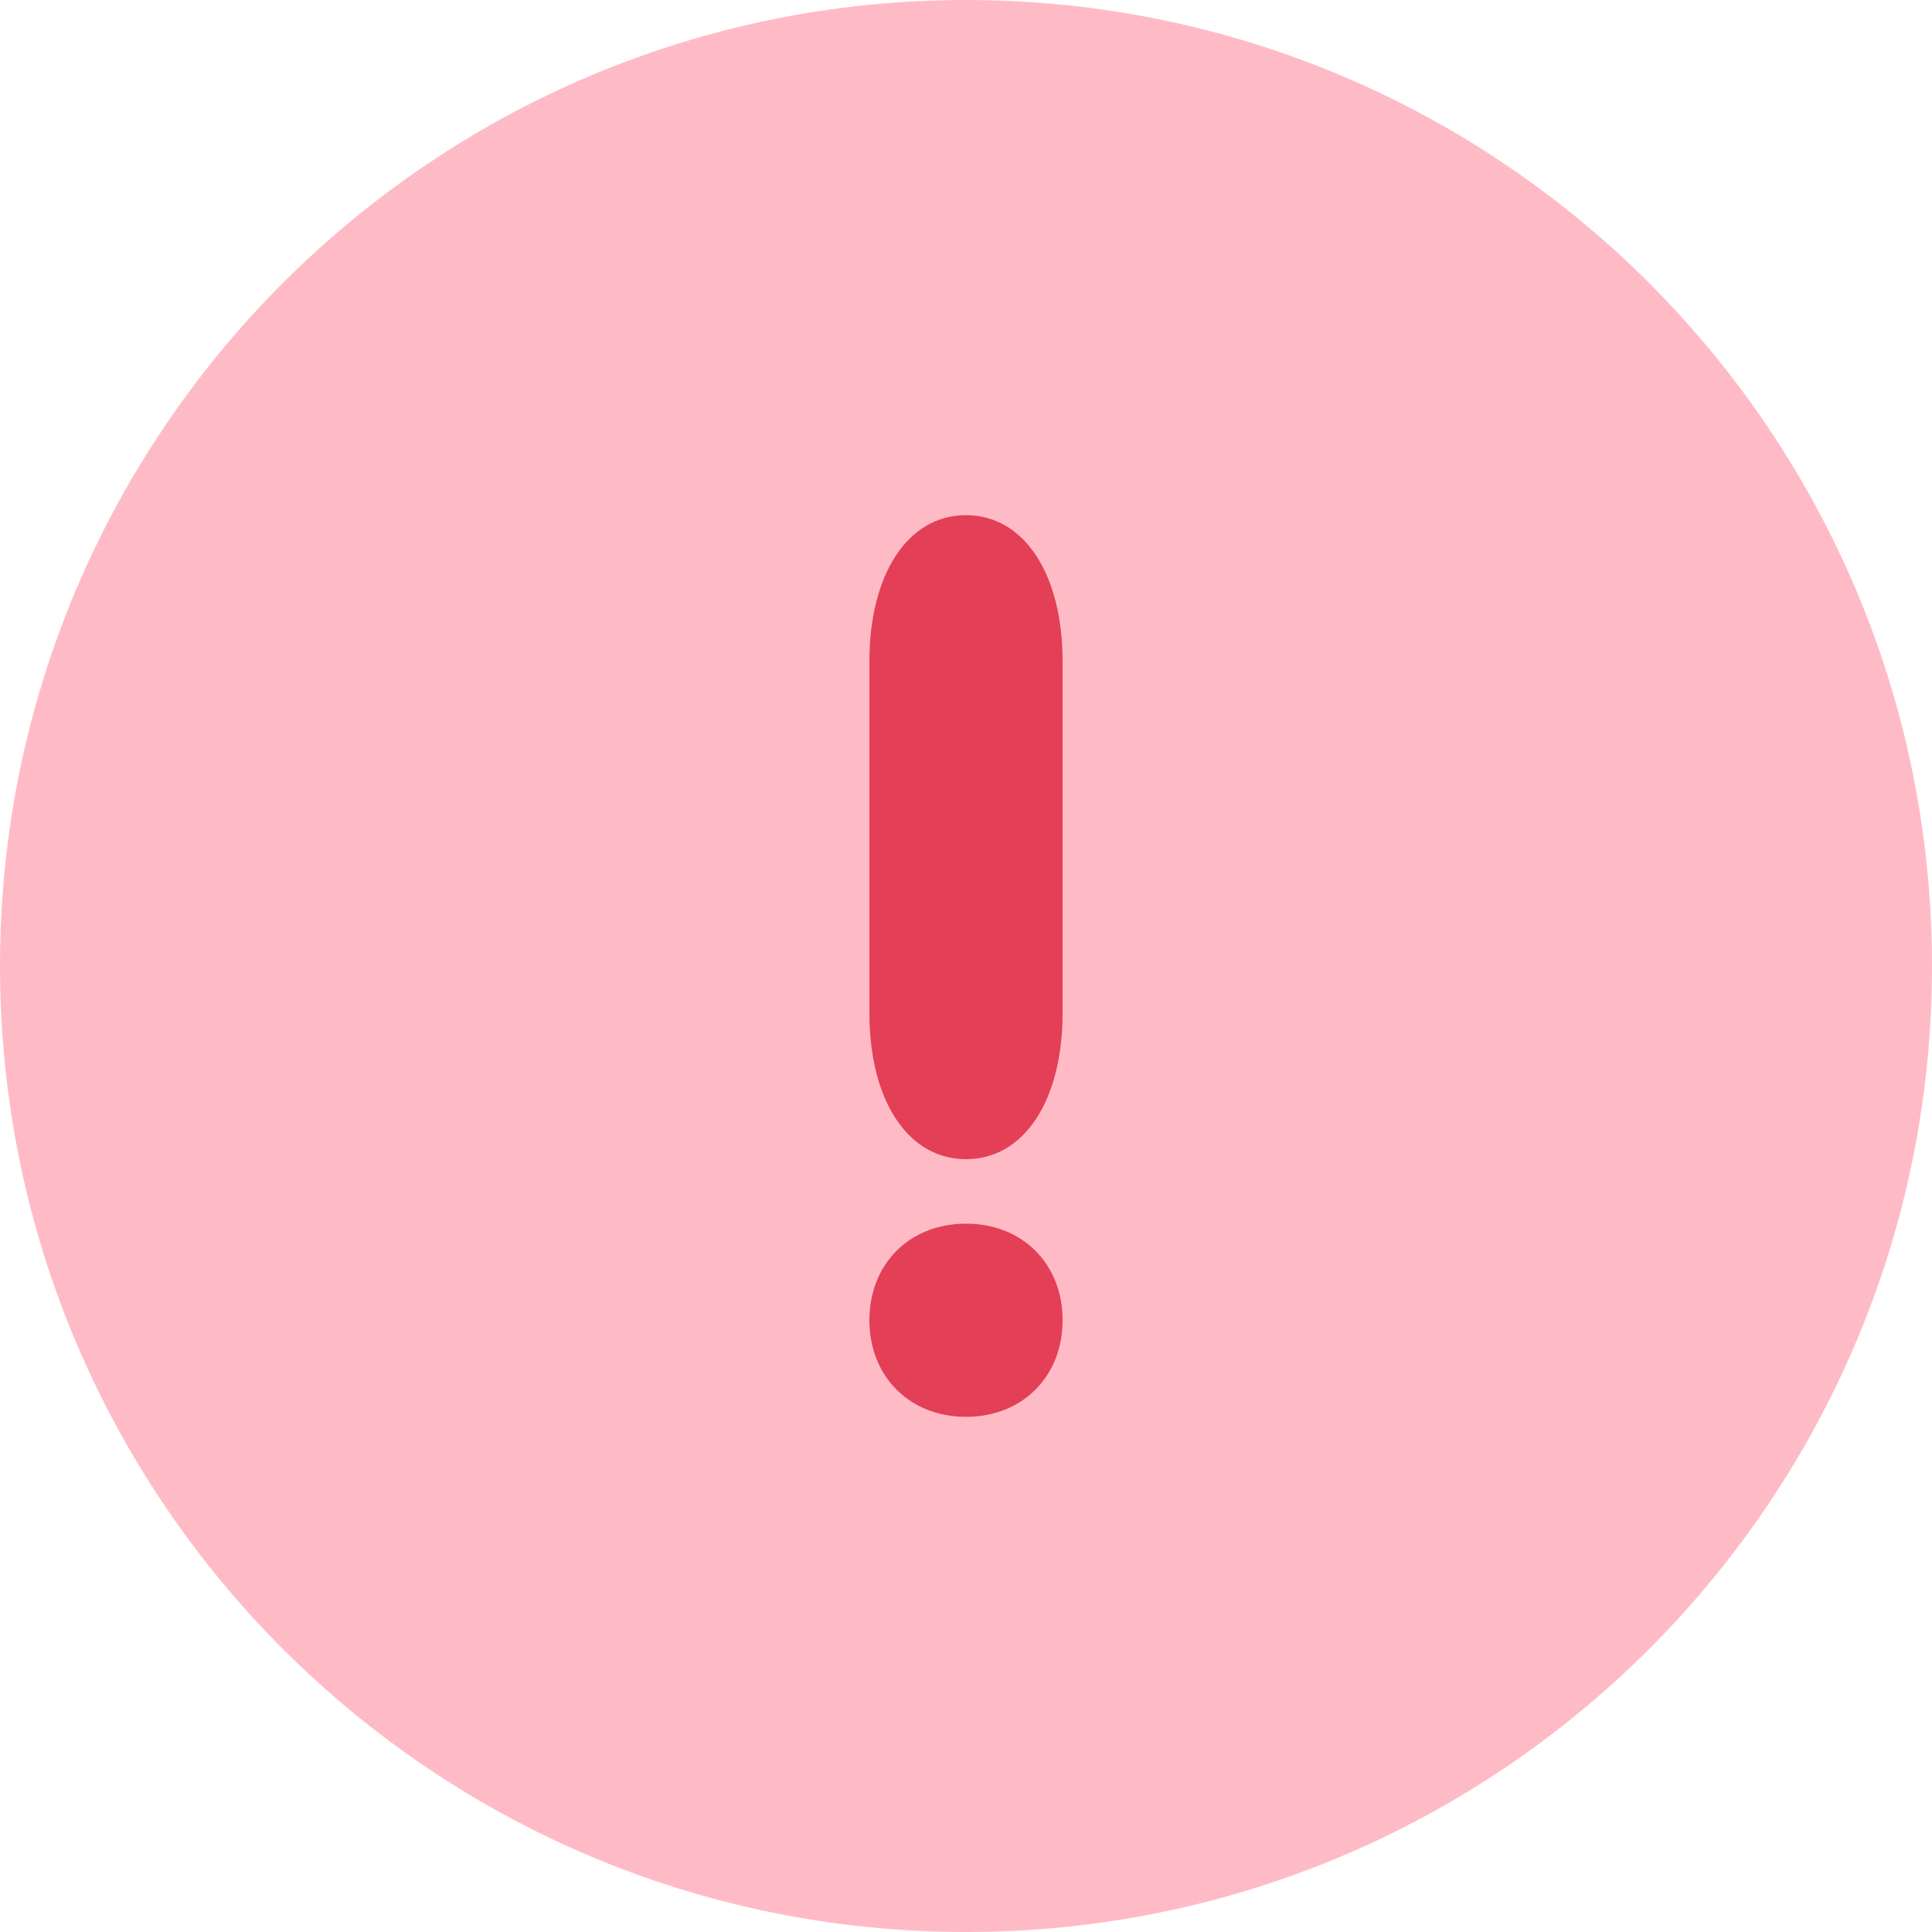 <svg viewBox="0 0 20 20" fill="none" xmlns="http://www.w3.org/2000/svg">
<path d="M10 20C15.523 20 20 15.523 20 10C20 4.477 15.523 0 10 0C4.477 0 0 4.477 0 10C0 15.523 4.477 20 10 20Z" fill="#FFBBC5"/>
<path fill-rule="evenodd" clip-rule="evenodd" d="M9 6.848C9 5.939 9.4 5.333 10 5.333C10.6 5.333 11 5.939 11 6.848V10.485C11 11.394 10.6 12 10 12C9.4 12 9 11.394 9 10.485V6.848ZM10 14.667C9.417 14.667 9 14.25 9 13.667C9 13.083 9.417 12.667 10 12.667C10.583 12.667 11 13.083 11 13.667C11 14.25 10.583 14.667 10 14.667Z" fill="#E33F56"/>
</svg>
